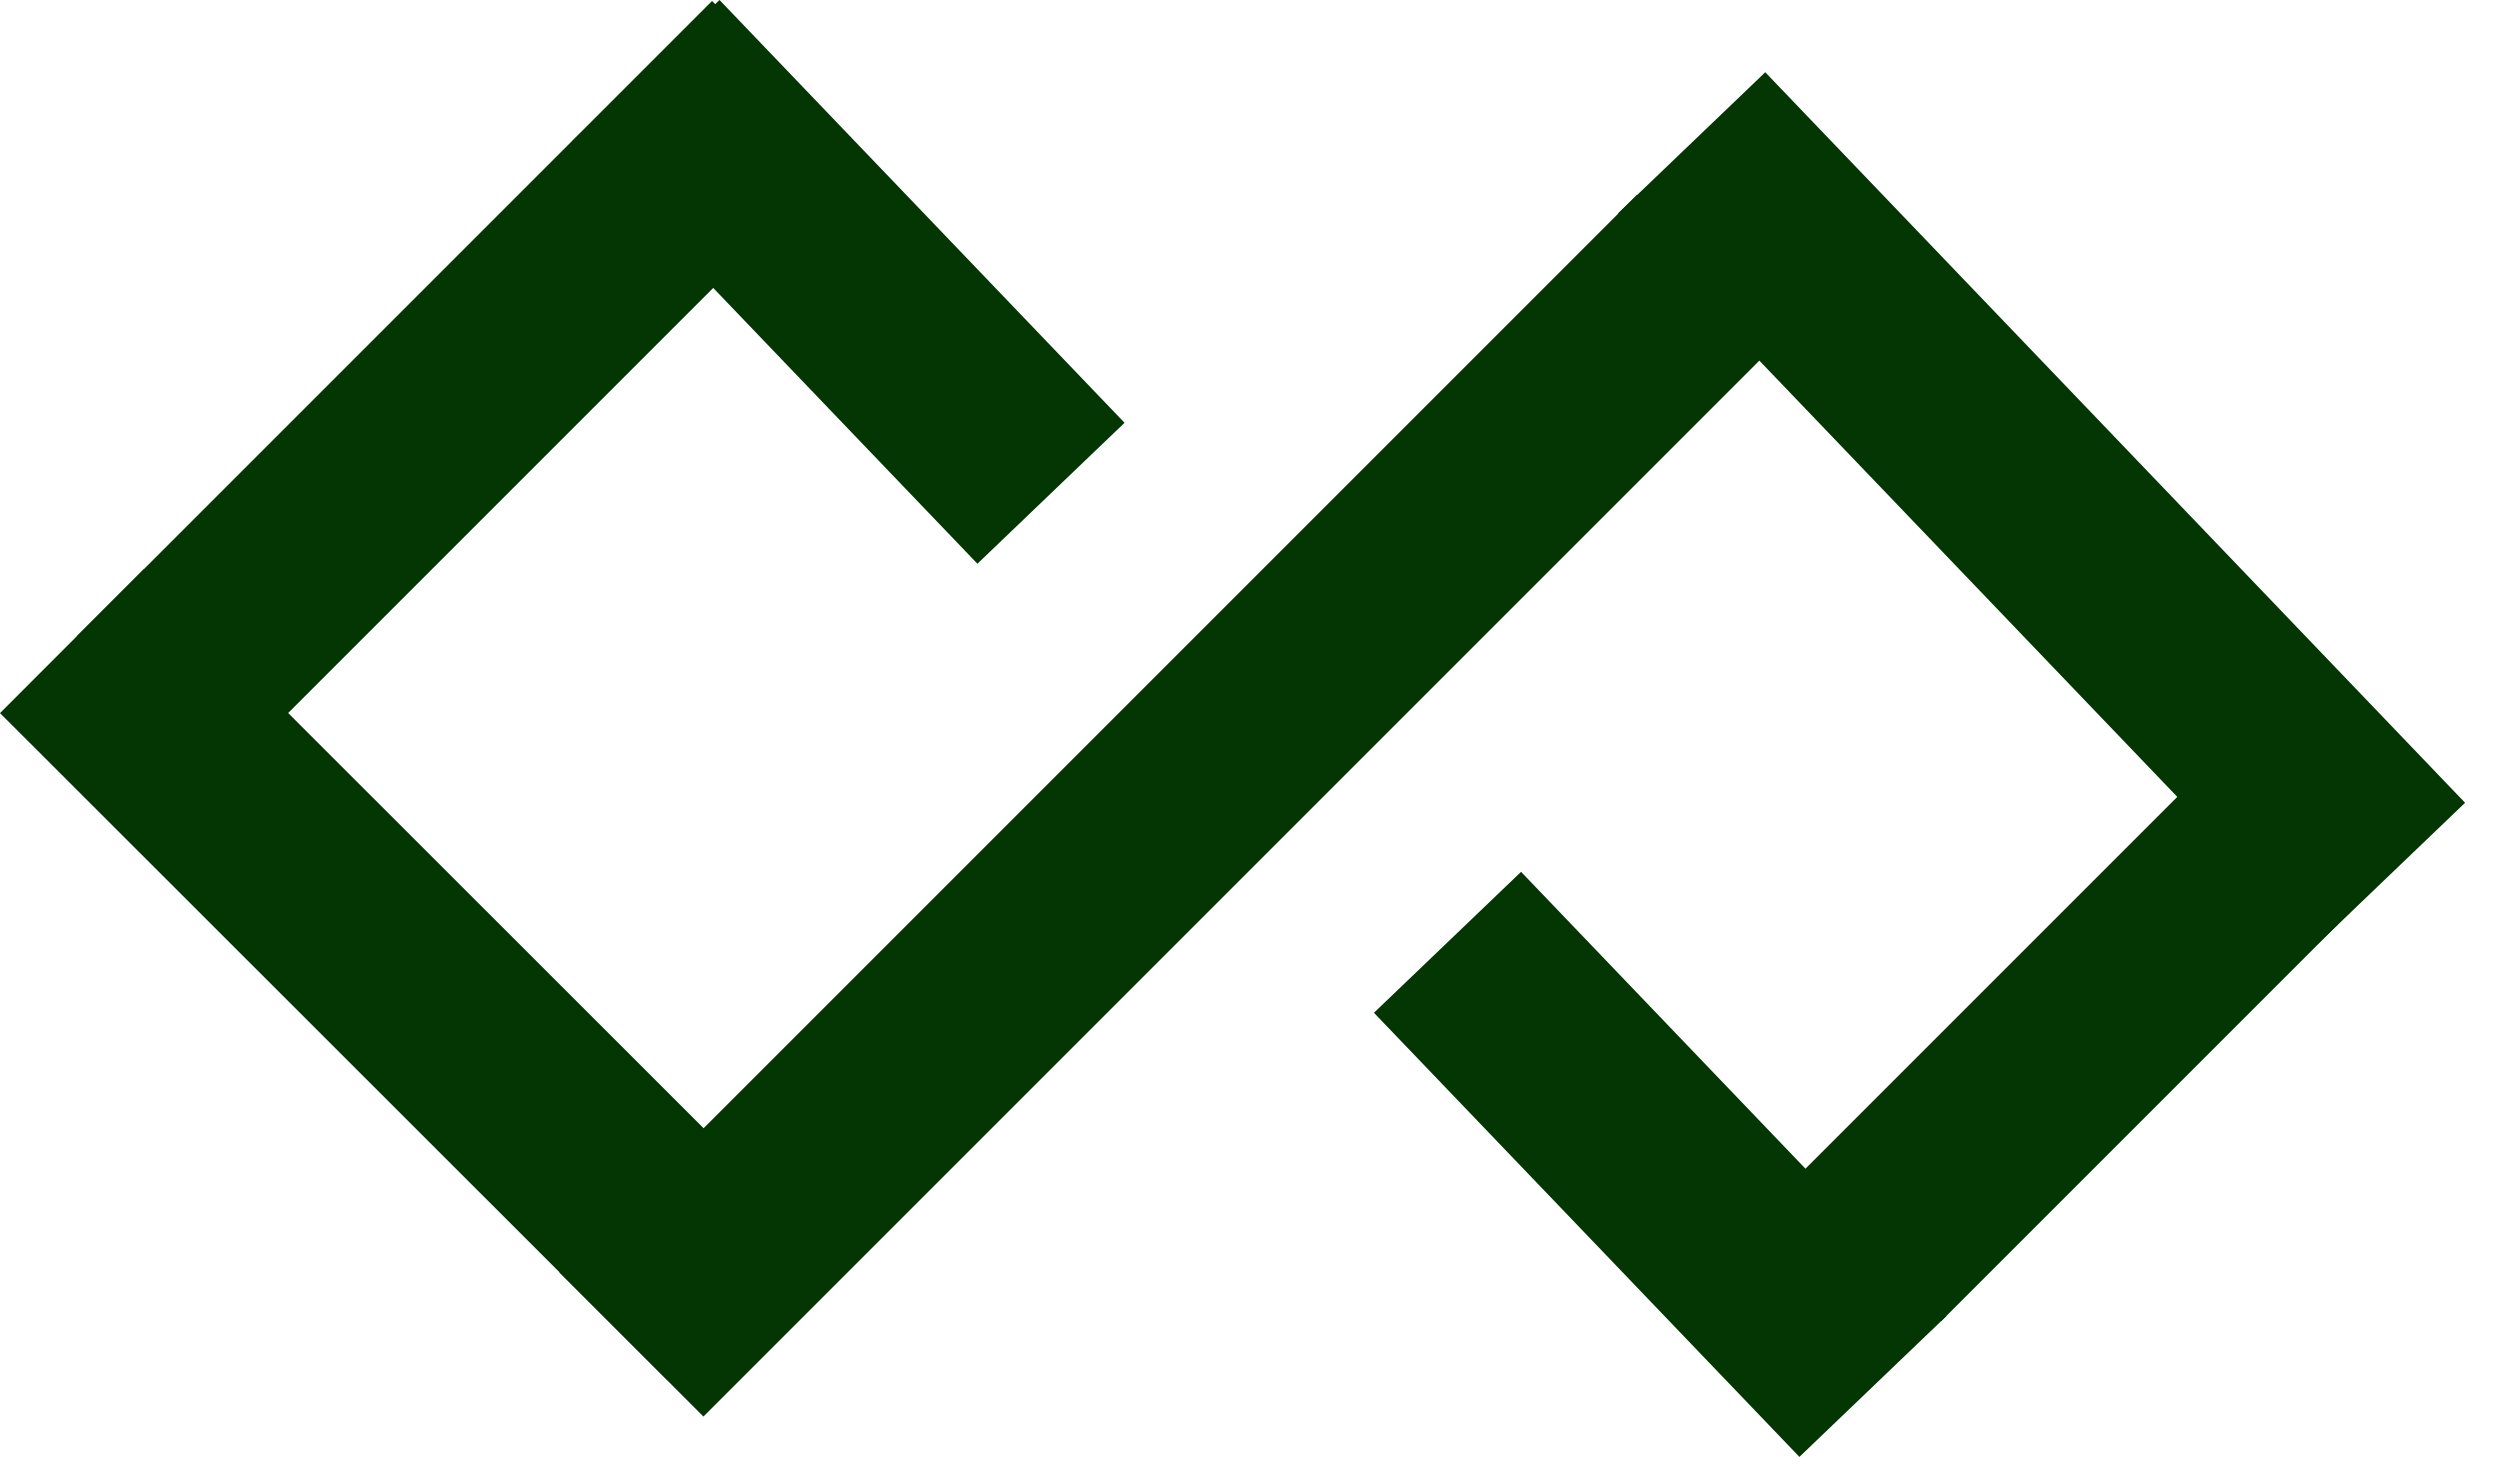 <svg width="64" height="38" viewBox="0 0 64 38" fill="none" xmlns="http://www.w3.org/2000/svg">
<rect x="41.424" y="5.458" width="5.216" height="25.898" transform="rotate(-43.771 41.424 5.458)" fill="#033603"/>
<rect x="35.173" y="25.927" width="5.216" height="15.745" transform="rotate(-43.771 35.173 25.927)" fill="#033603"/>
<rect x="14.653" y="3.608" width="5.216" height="14.989" transform="rotate(-43.771 14.653 3.608)" fill="#033603"/>
<rect y="18.255" width="5.216" height="24.139" transform="rotate(-45.017 0 18.255)" fill="#033603"/>
<rect x="41.909" y="4.986" width="5.216" height="39.017" transform="rotate(45 41.909 4.986)" fill="#033603"/>
<rect x="57.216" y="18.923" width="5.216" height="15.857" transform="rotate(45 57.216 18.923)" fill="#033603"/>
<rect x="18.228" y="0.025" width="5.216" height="22.988" transform="rotate(45 18.228 0.025)" fill="#033603"/>
</svg>
